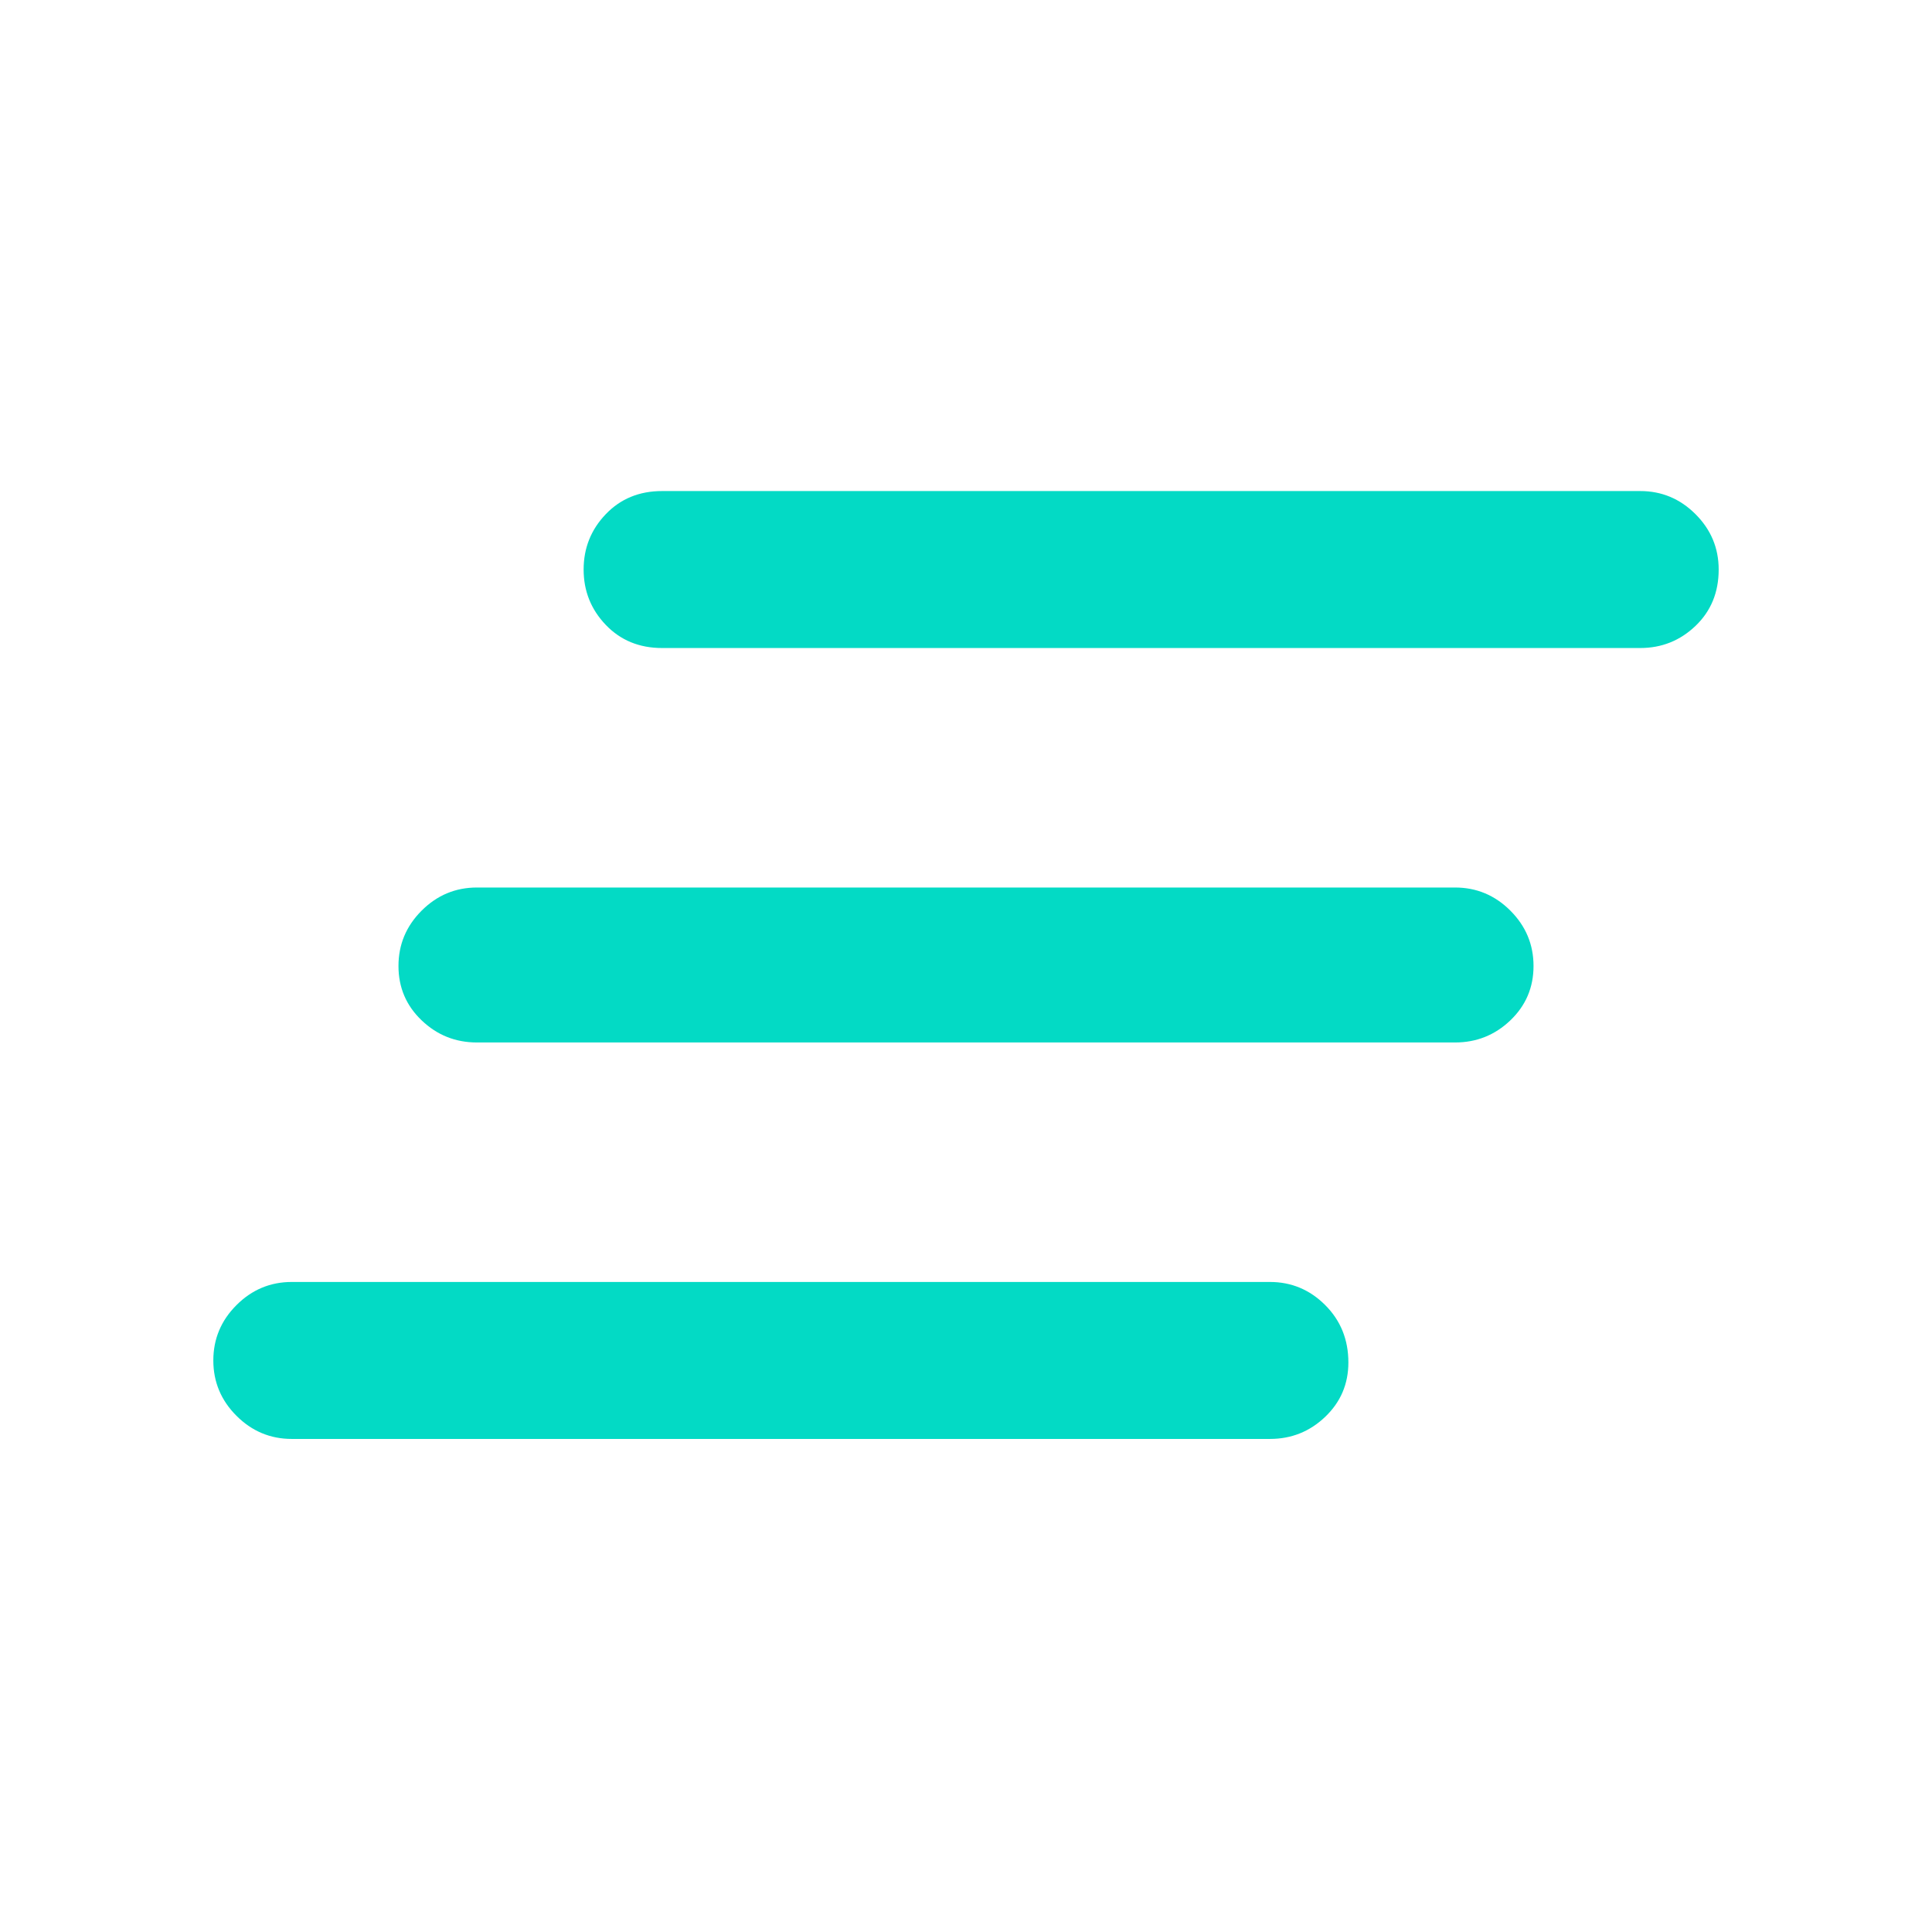 <svg xmlns="http://www.w3.org/2000/svg" height="48" width="48"><path style=
"fill: #03dac5"
d="M36.15 25.9h-24.3q-.8 0-1.375-.55T9.9 24q0-.8.575-1.375t1.375-.575h24.3q.8 0 1.375.575T38.1 24q0 .8-.575 1.35t-1.375.55Zm-4.6 9.85H7.25q-.8 0-1.375-.575T5.3 33.8q0-.8.575-1.375t1.375-.575h24.3q.8 0 1.375.575t.575 1.425q0 .8-.575 1.35t-1.375.55Zm9.2-19.65h-24.3q-.85 0-1.4-.575-.55-.575-.55-1.375t.55-1.375q.55-.575 1.4-.575h24.3q.8 0 1.375.575t.575 1.375q0 .85-.575 1.4-.575.55-1.375.55Z"/></svg>
